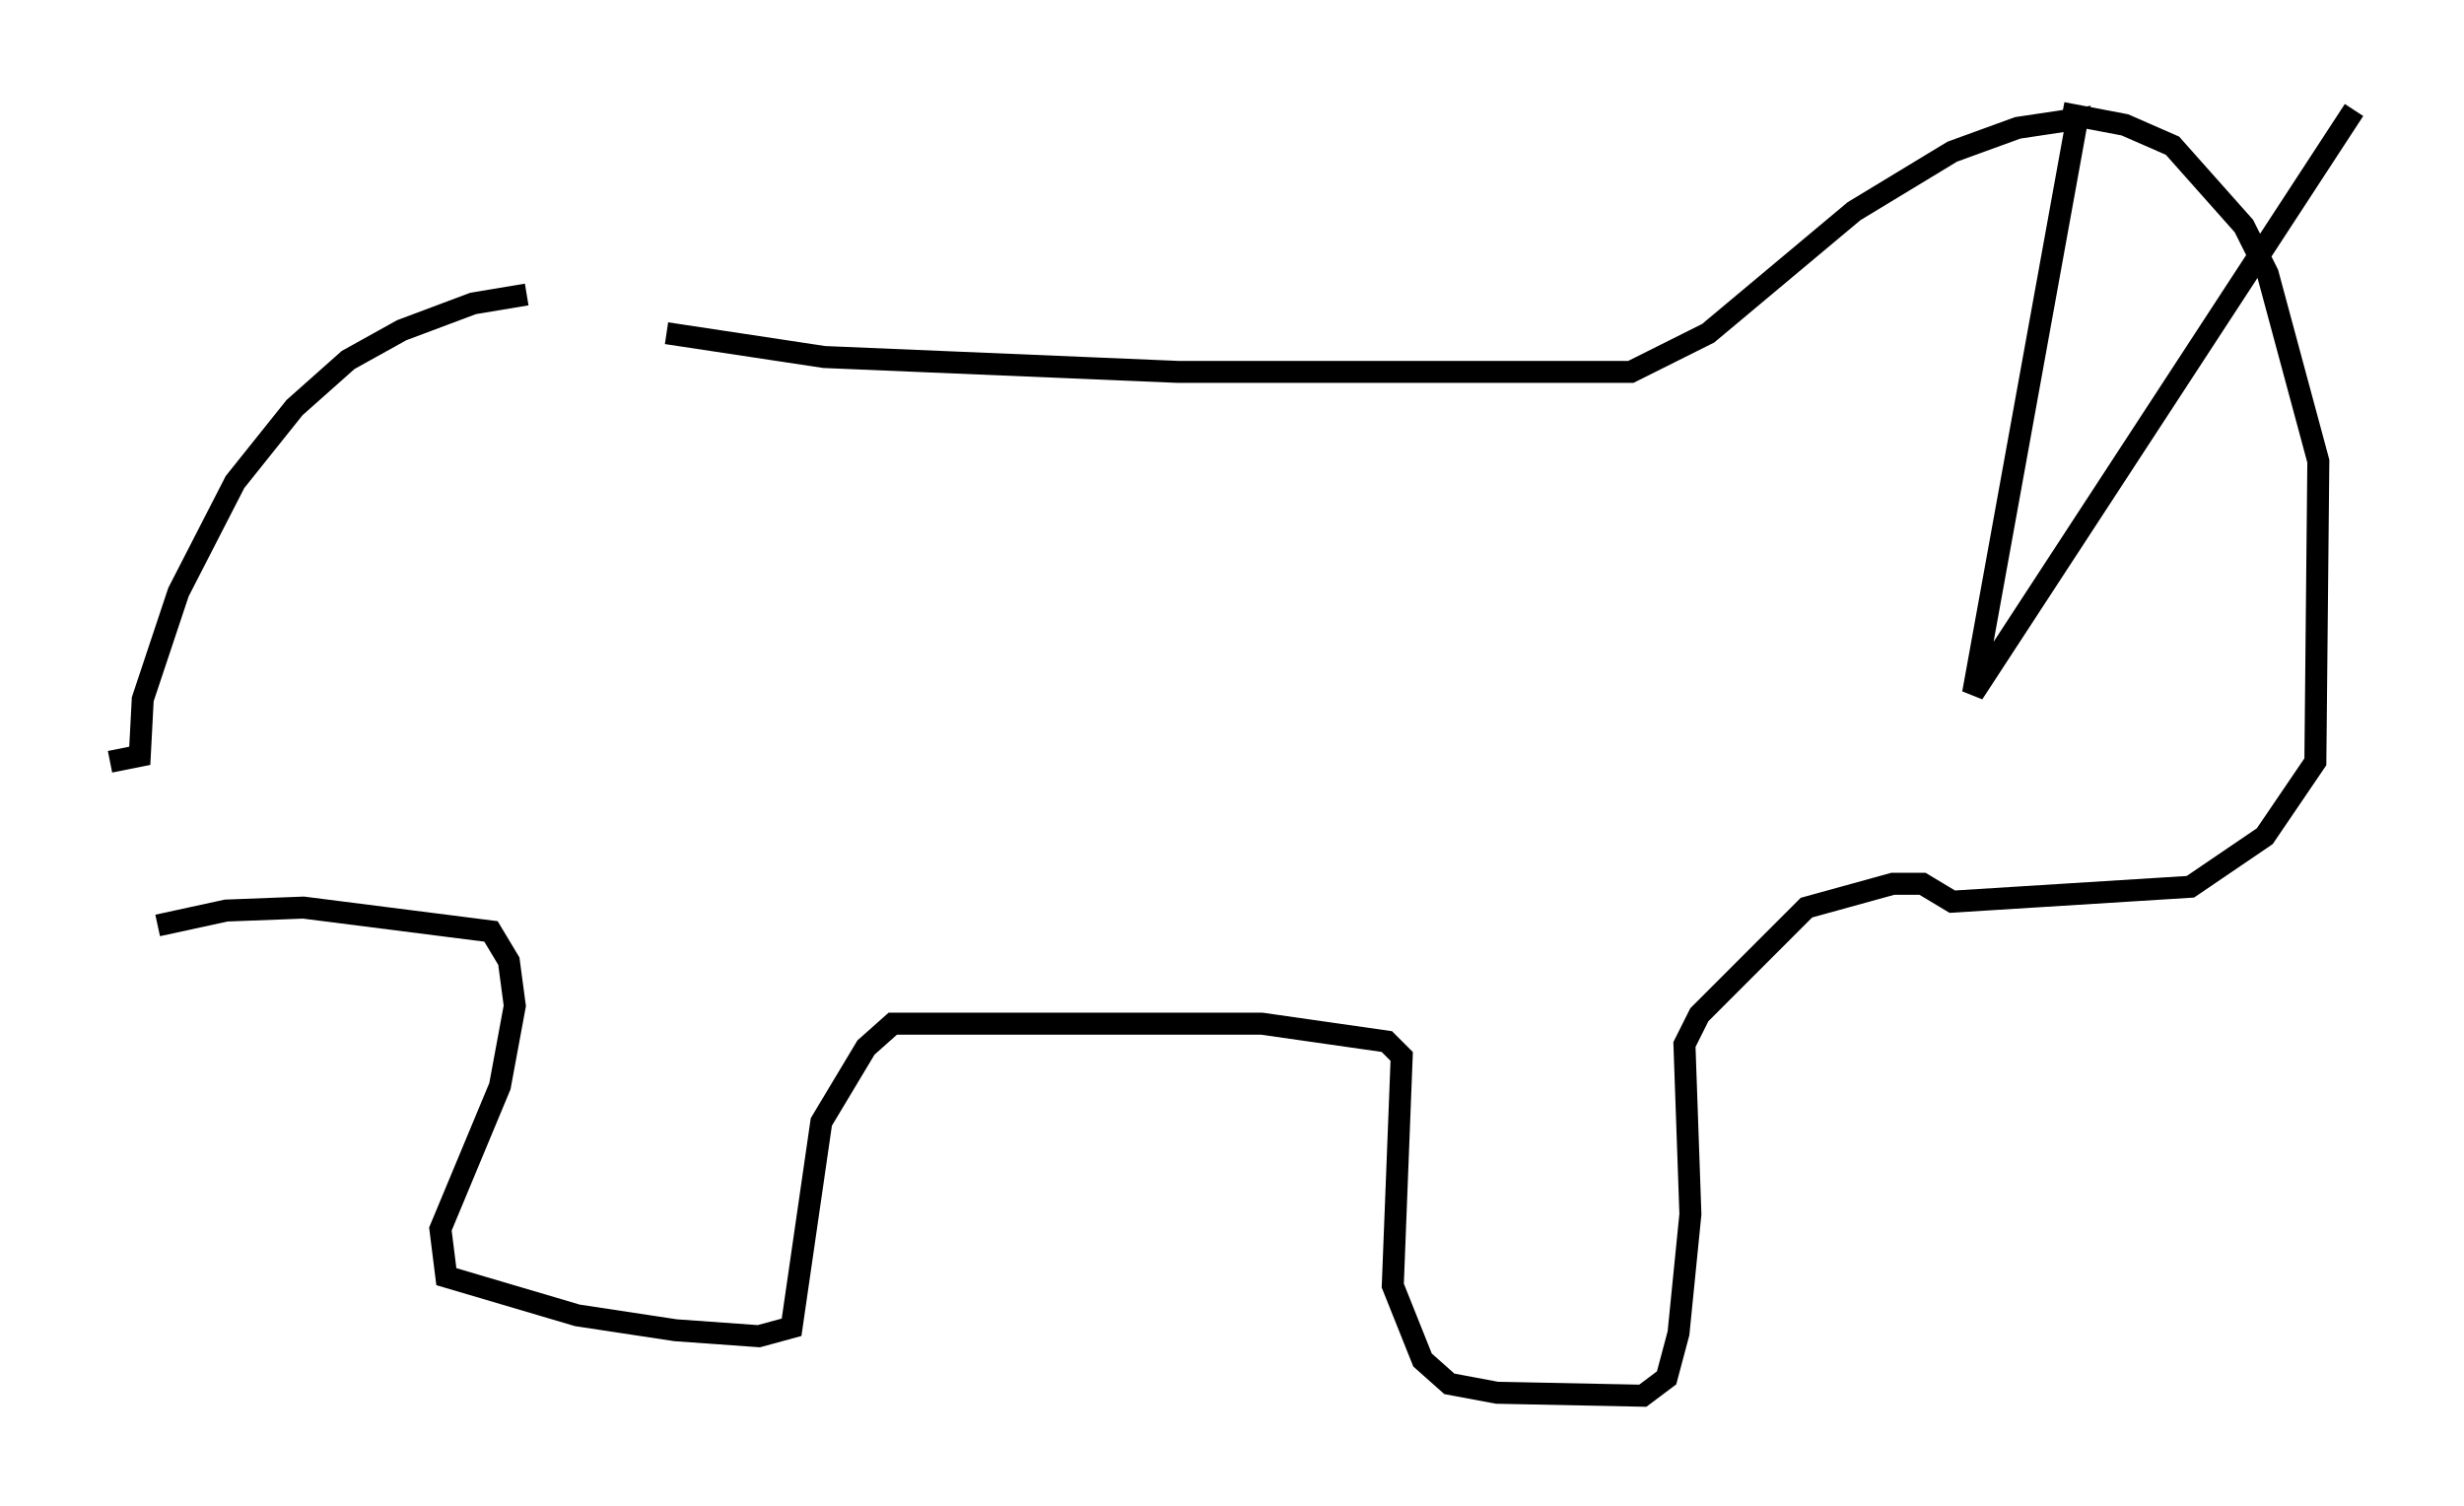 <?xml version="1.0" encoding="utf-8" ?>
<svg baseProfile="full" height="68.457" version="1.1" width="112.029" xmlns="http://www.w3.org/2000/svg" xmlns:ev="http://www.w3.org/2001/xml-events" xmlns:xlink="http://www.w3.org/1999/xlink"><defs /><rect fill="white" height="68.457" width="112.029" x="0" y="0" /><path d="M23.268, 13.525 m7.036, 1.624 l7.172, 1.083 16.103, 0.677 l20.568, 0.0 3.518, -1.759 l6.631, -5.548 4.465, -2.706 l2.977, -1.083 2.706, -0.406 l-4.736, 26.116 17.321, -26.522 m-13.261, 0.135 l2.842, 0.541 2.165, 0.947 l3.248, 3.654 1.083, 2.165 l2.3, 8.525 -0.135, 13.667 l-2.3, 3.383 -3.383, 2.3 l-10.825, 0.677 -1.353, -0.812 l-1.353, 0.0 -3.924, 1.083 l-4.871, 4.871 -0.677, 1.353 l0.271, 7.713 -0.541, 5.413 l-0.541, 2.03 -1.083, 0.812 l-6.631, -0.135 -2.165, -0.406 l-1.218, -1.083 -1.353, -3.383 l0.406, -10.419 -0.677, -0.677 l-5.683, -0.812 -16.779, 0.0 l-1.218, 1.083 -2.03, 3.383 l-1.353, 9.337 -1.488, 0.406 l-3.789, -0.271 -4.465, -0.677 l-5.954, -1.759 -0.271, -2.165 l2.706, -6.495 0.677, -3.654 l-0.271, -2.03 -0.812, -1.353 l-8.525, -1.083 -3.518, 0.135 l-3.112, 0.677 m16.779, -28.687 l-2.436, 0.406 -3.248, 1.218 l-2.436, 1.353 -2.436, 2.165 l-2.706, 3.383 -2.571, 5.007 l-1.624, 4.871 -0.135, 2.571 l-1.353, 0.271 " fill="none" stroke="black" stroke-width="1" /></svg>